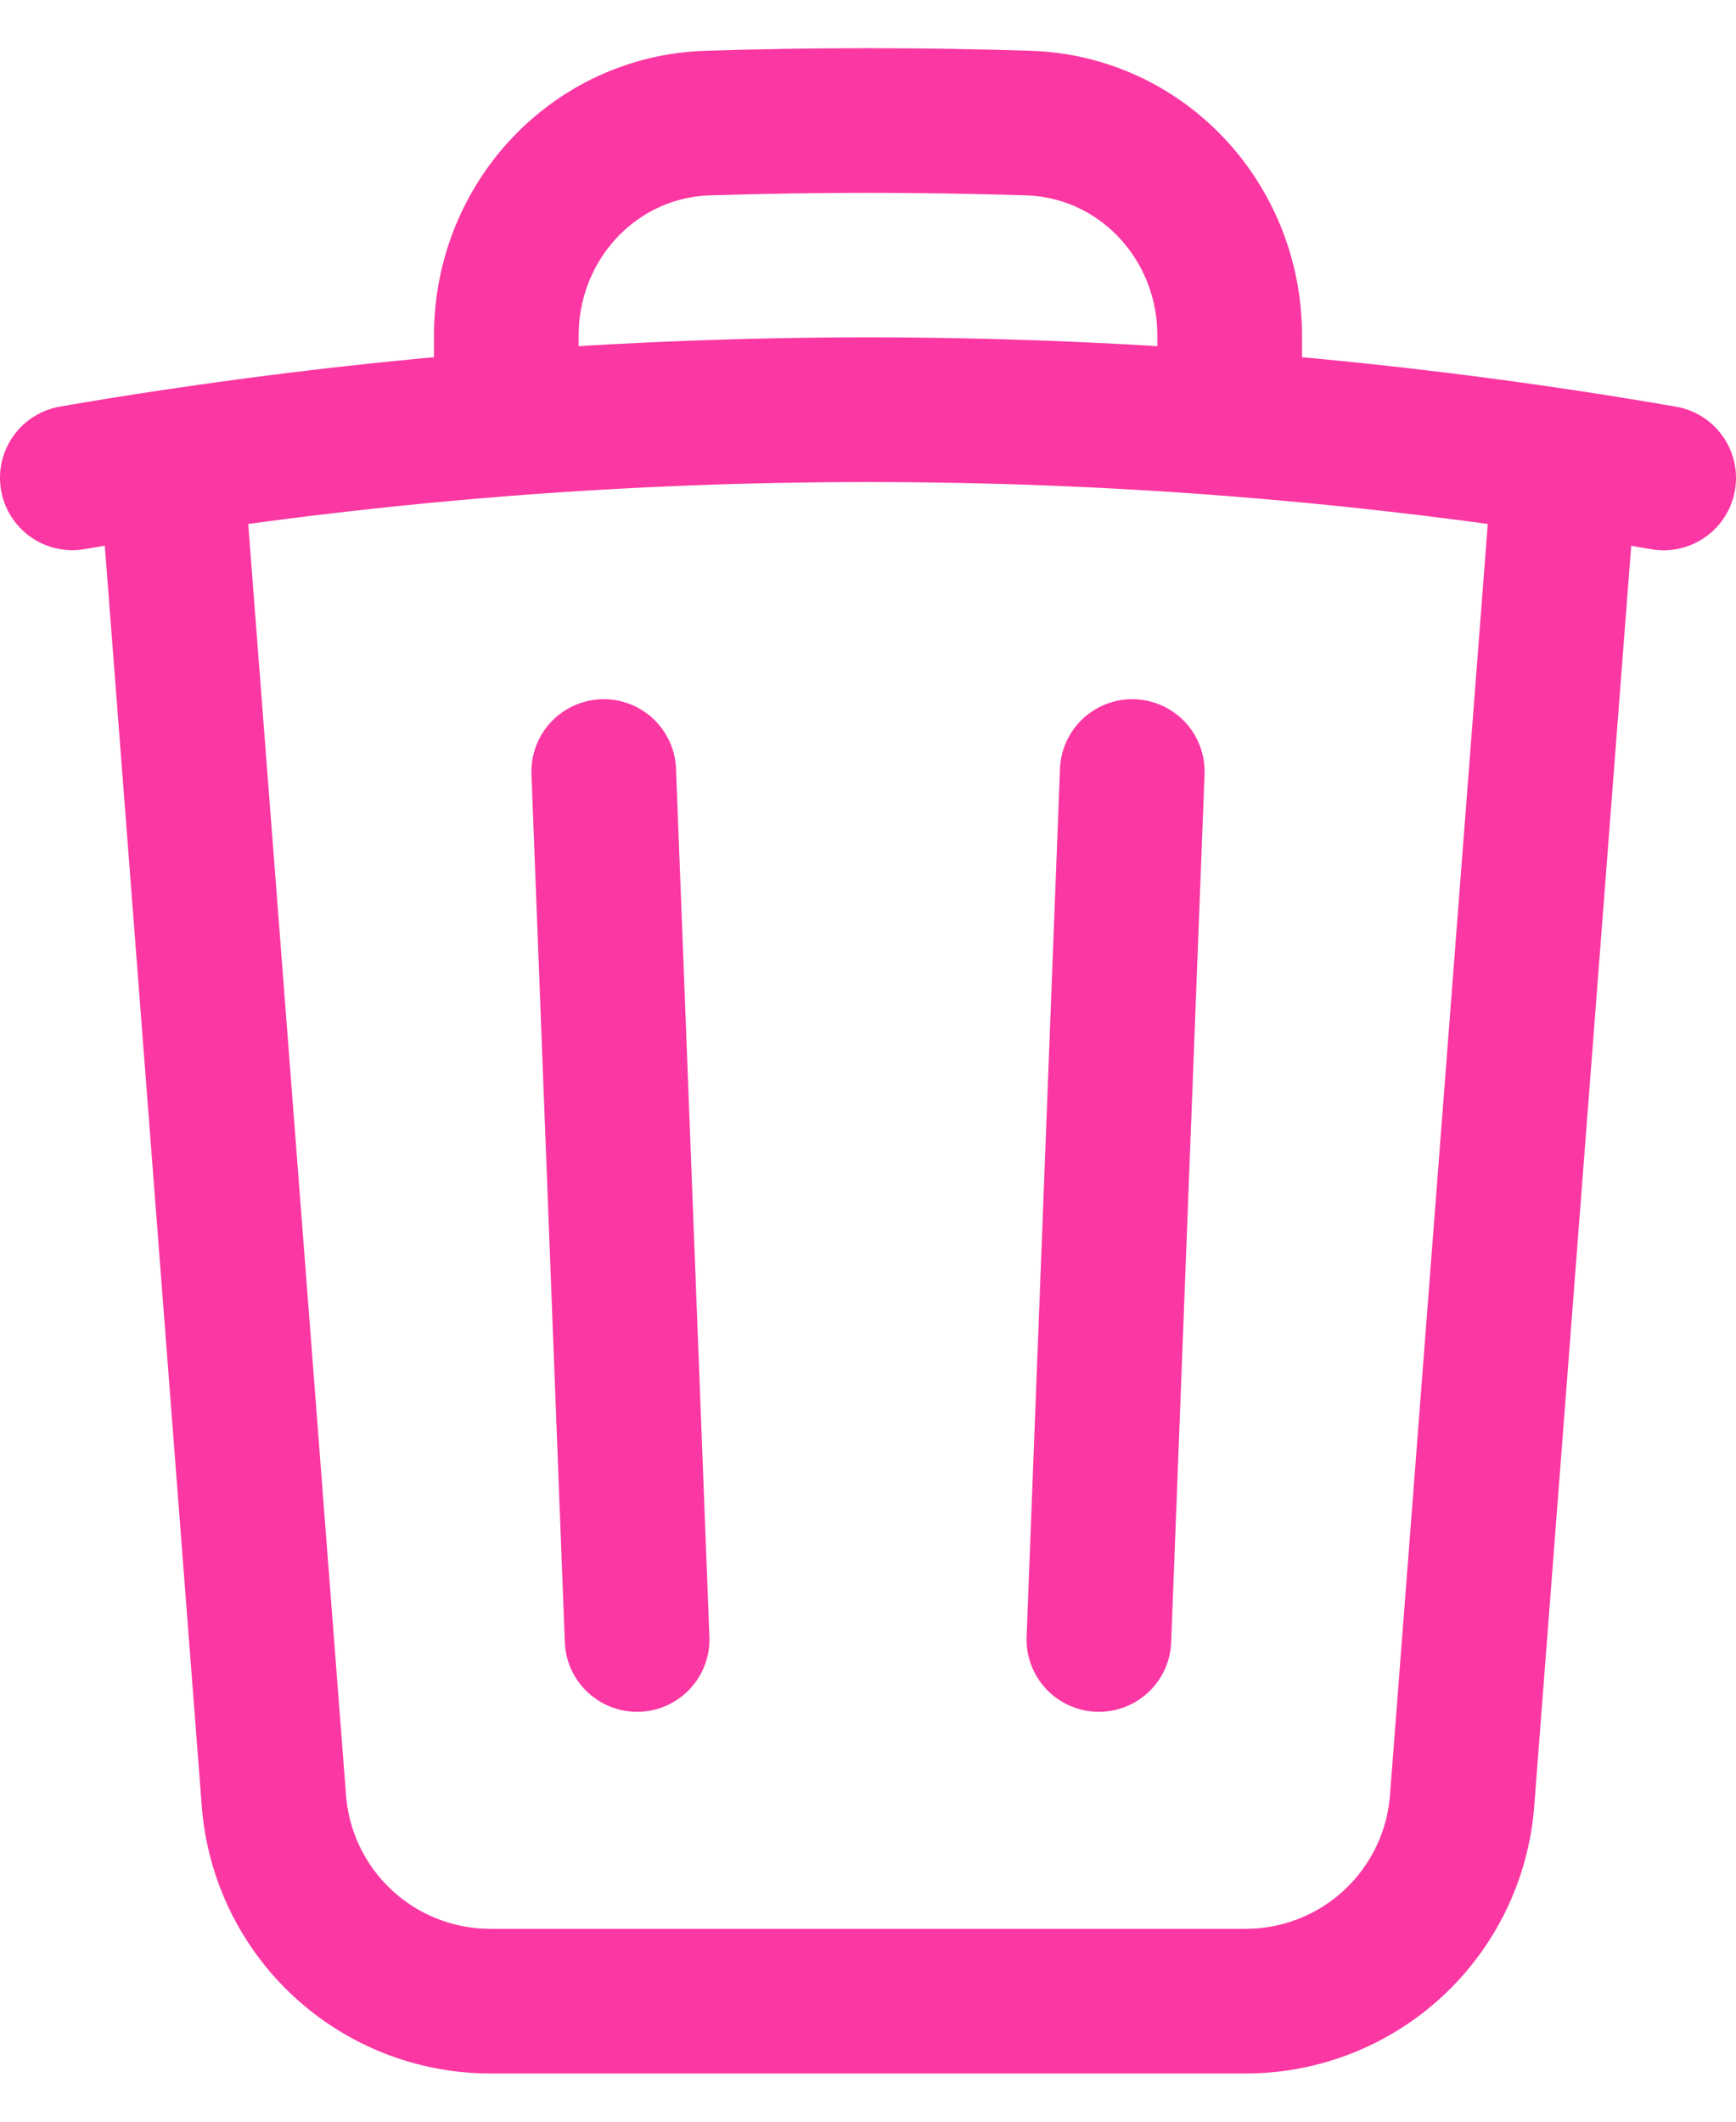<svg width="18" height="22" viewBox="0 0 18 22" fill="none" xmlns="http://www.w3.org/2000/svg">
<path d="M11.74 8L11.394 17M6.606 17L6.26 8M16.228 4.79C16.57 4.842 16.91 4.897 17.25 4.956M16.228 4.79L15.16 18.673C15.116 19.238 14.861 19.766 14.445 20.151C14.029 20.536 13.483 20.75 12.916 20.75H5.084C4.517 20.75 3.971 20.536 3.555 20.151C3.139 19.766 2.884 19.238 2.84 18.673L1.772 4.79M16.228 4.79C15.074 4.616 13.914 4.483 12.75 4.393M1.772 4.79C1.43 4.841 1.09 4.896 0.75 4.955M1.772 4.79C2.926 4.616 4.086 4.483 5.25 4.393M12.75 4.393V3.477C12.75 2.297 11.84 1.313 10.66 1.276C9.554 1.241 8.446 1.241 7.34 1.276C6.16 1.313 5.25 2.298 5.25 3.477V4.393M12.75 4.393C10.254 4.2 7.746 4.2 5.25 4.393" stroke="#FB37A3" stroke-width="1.5" stroke-linecap="round" stroke-linejoin="round"/>
</svg>
